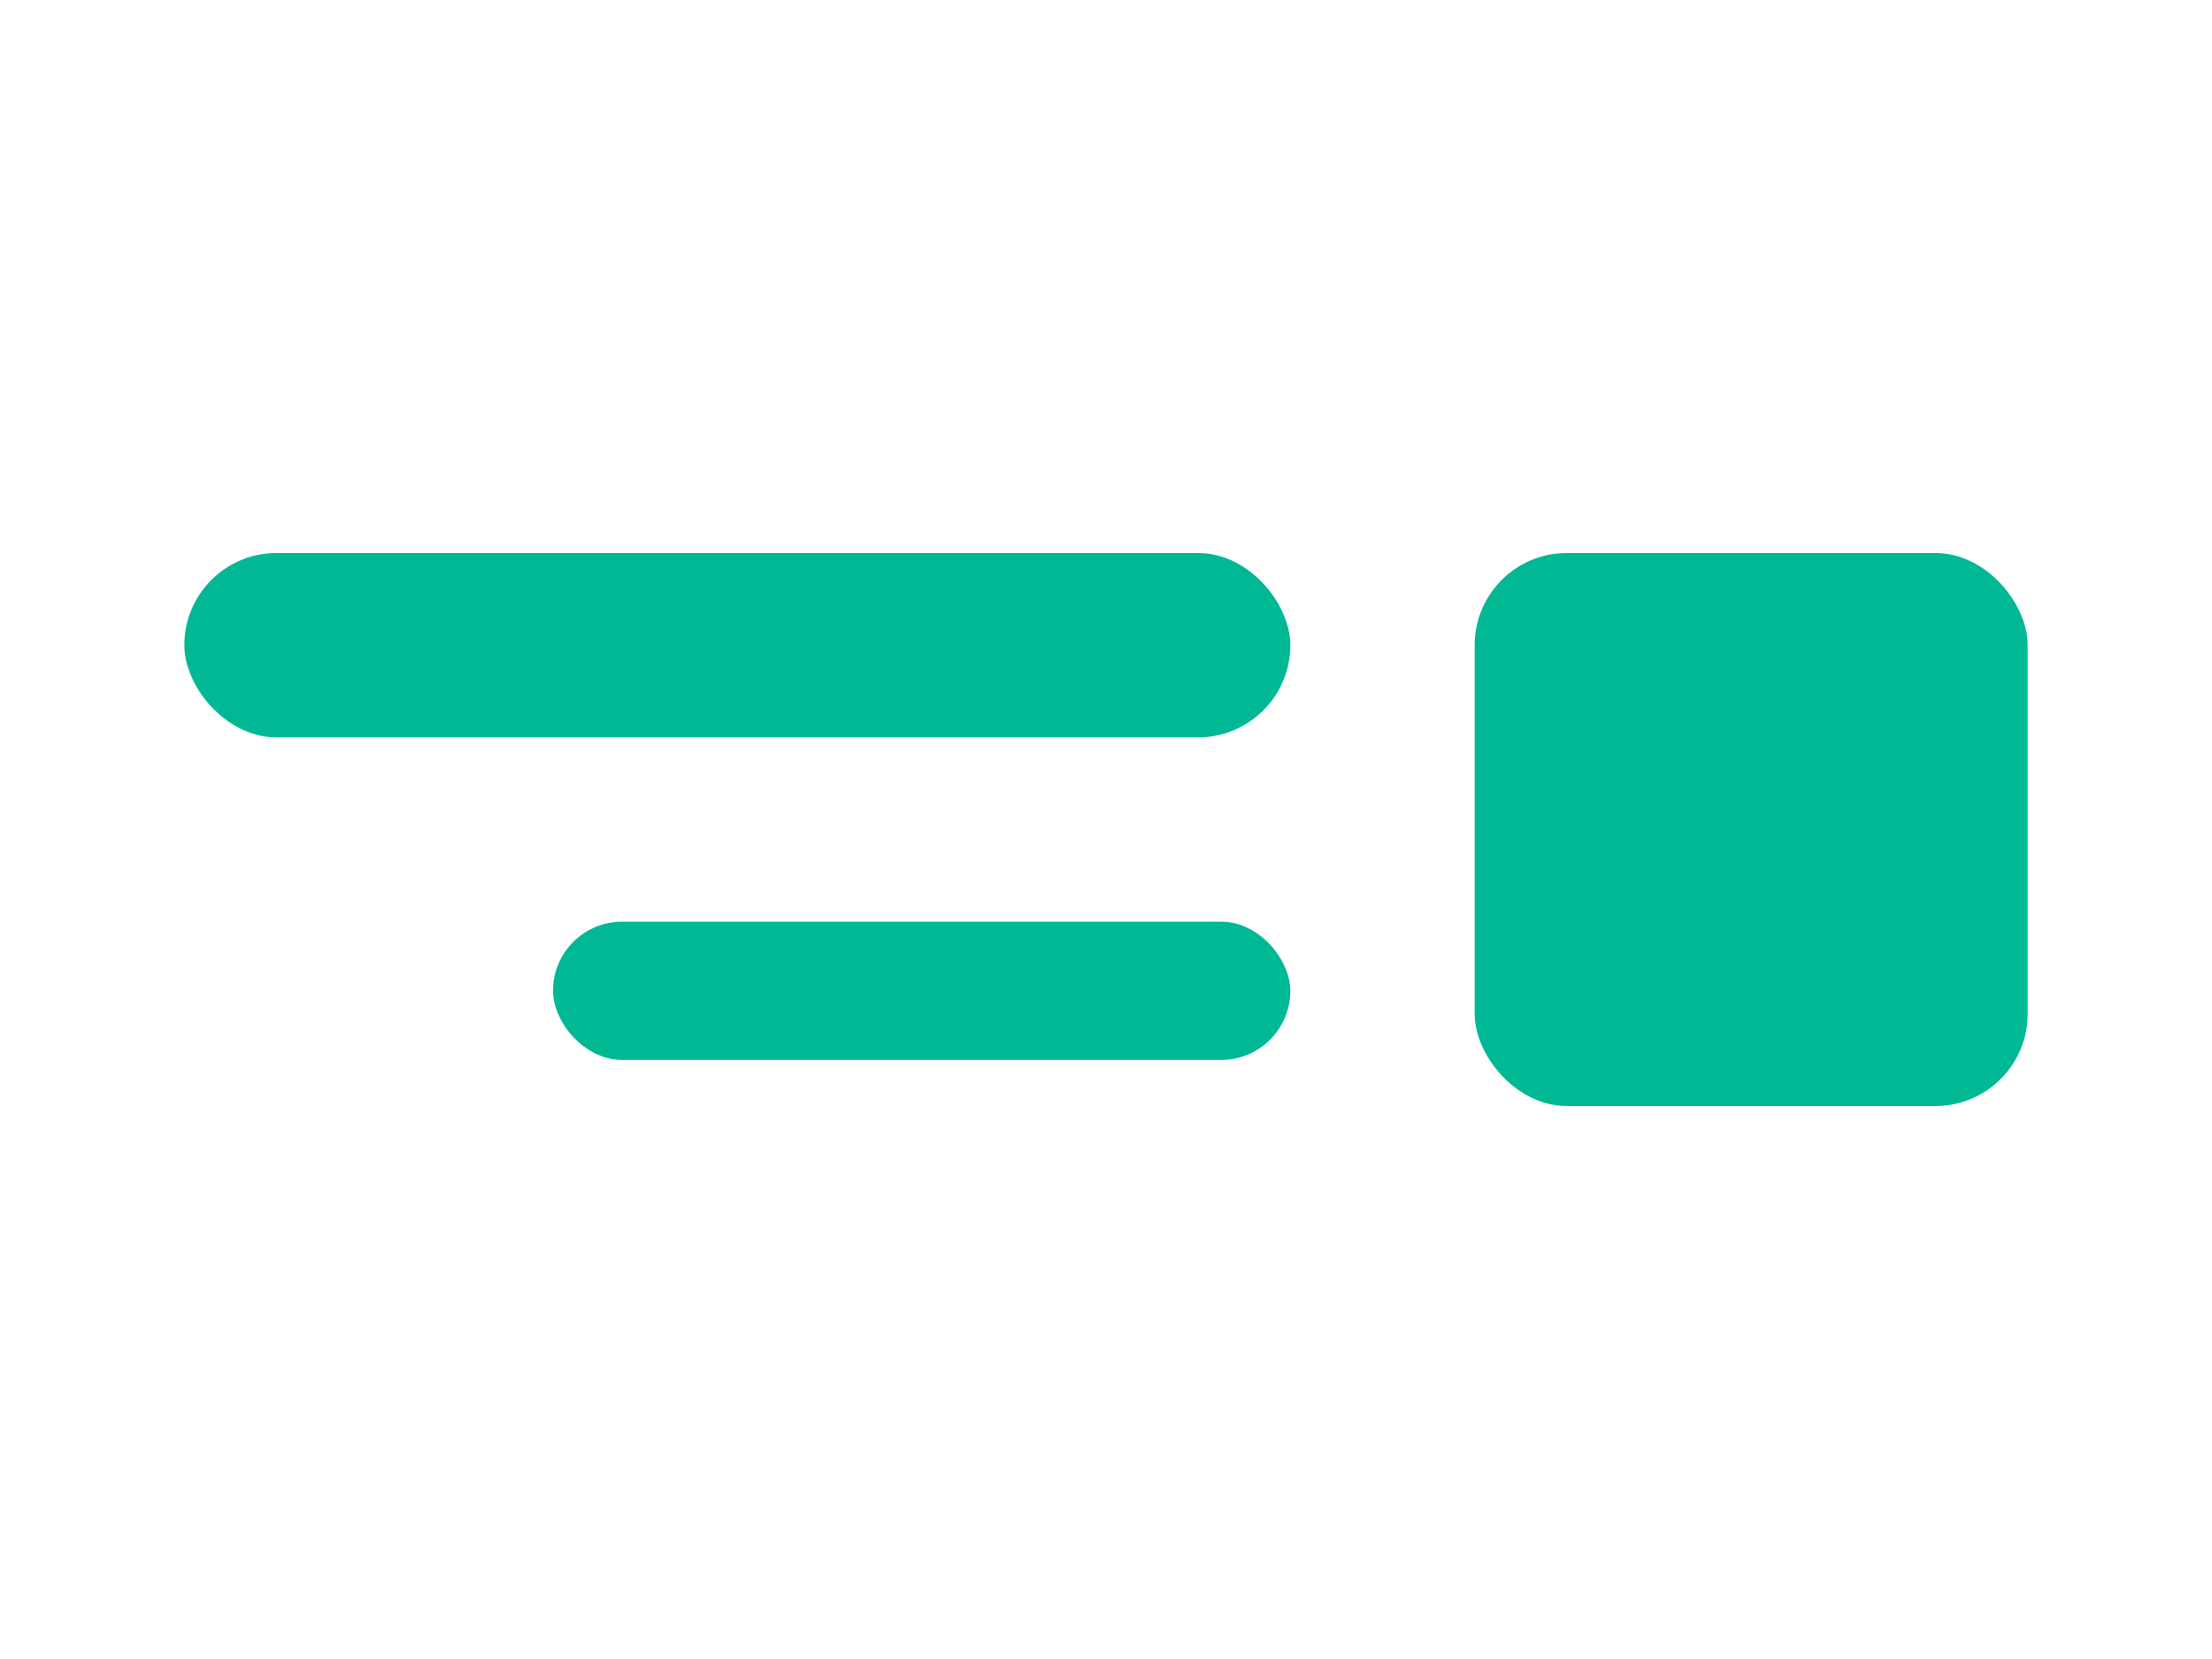 <svg width="24" height="18" viewBox="0 0 24 18" fill="none" xmlns="http://www.w3.org/2000/svg">
<!-- Right aligned icon and text composition -->
<!-- Text lines representing brand name and slogan -->
<rect x="2" y="6" width="12" height="2" rx="1" fill="#00B894"/>
<rect x="6" y="10" width="8" height="1.5" rx="0.75" fill="#00B894"/>
<!-- Icon on the right -->
<rect x="16" y="6" width="6" height="6" rx="1" fill="#00B894"/>
</svg> 